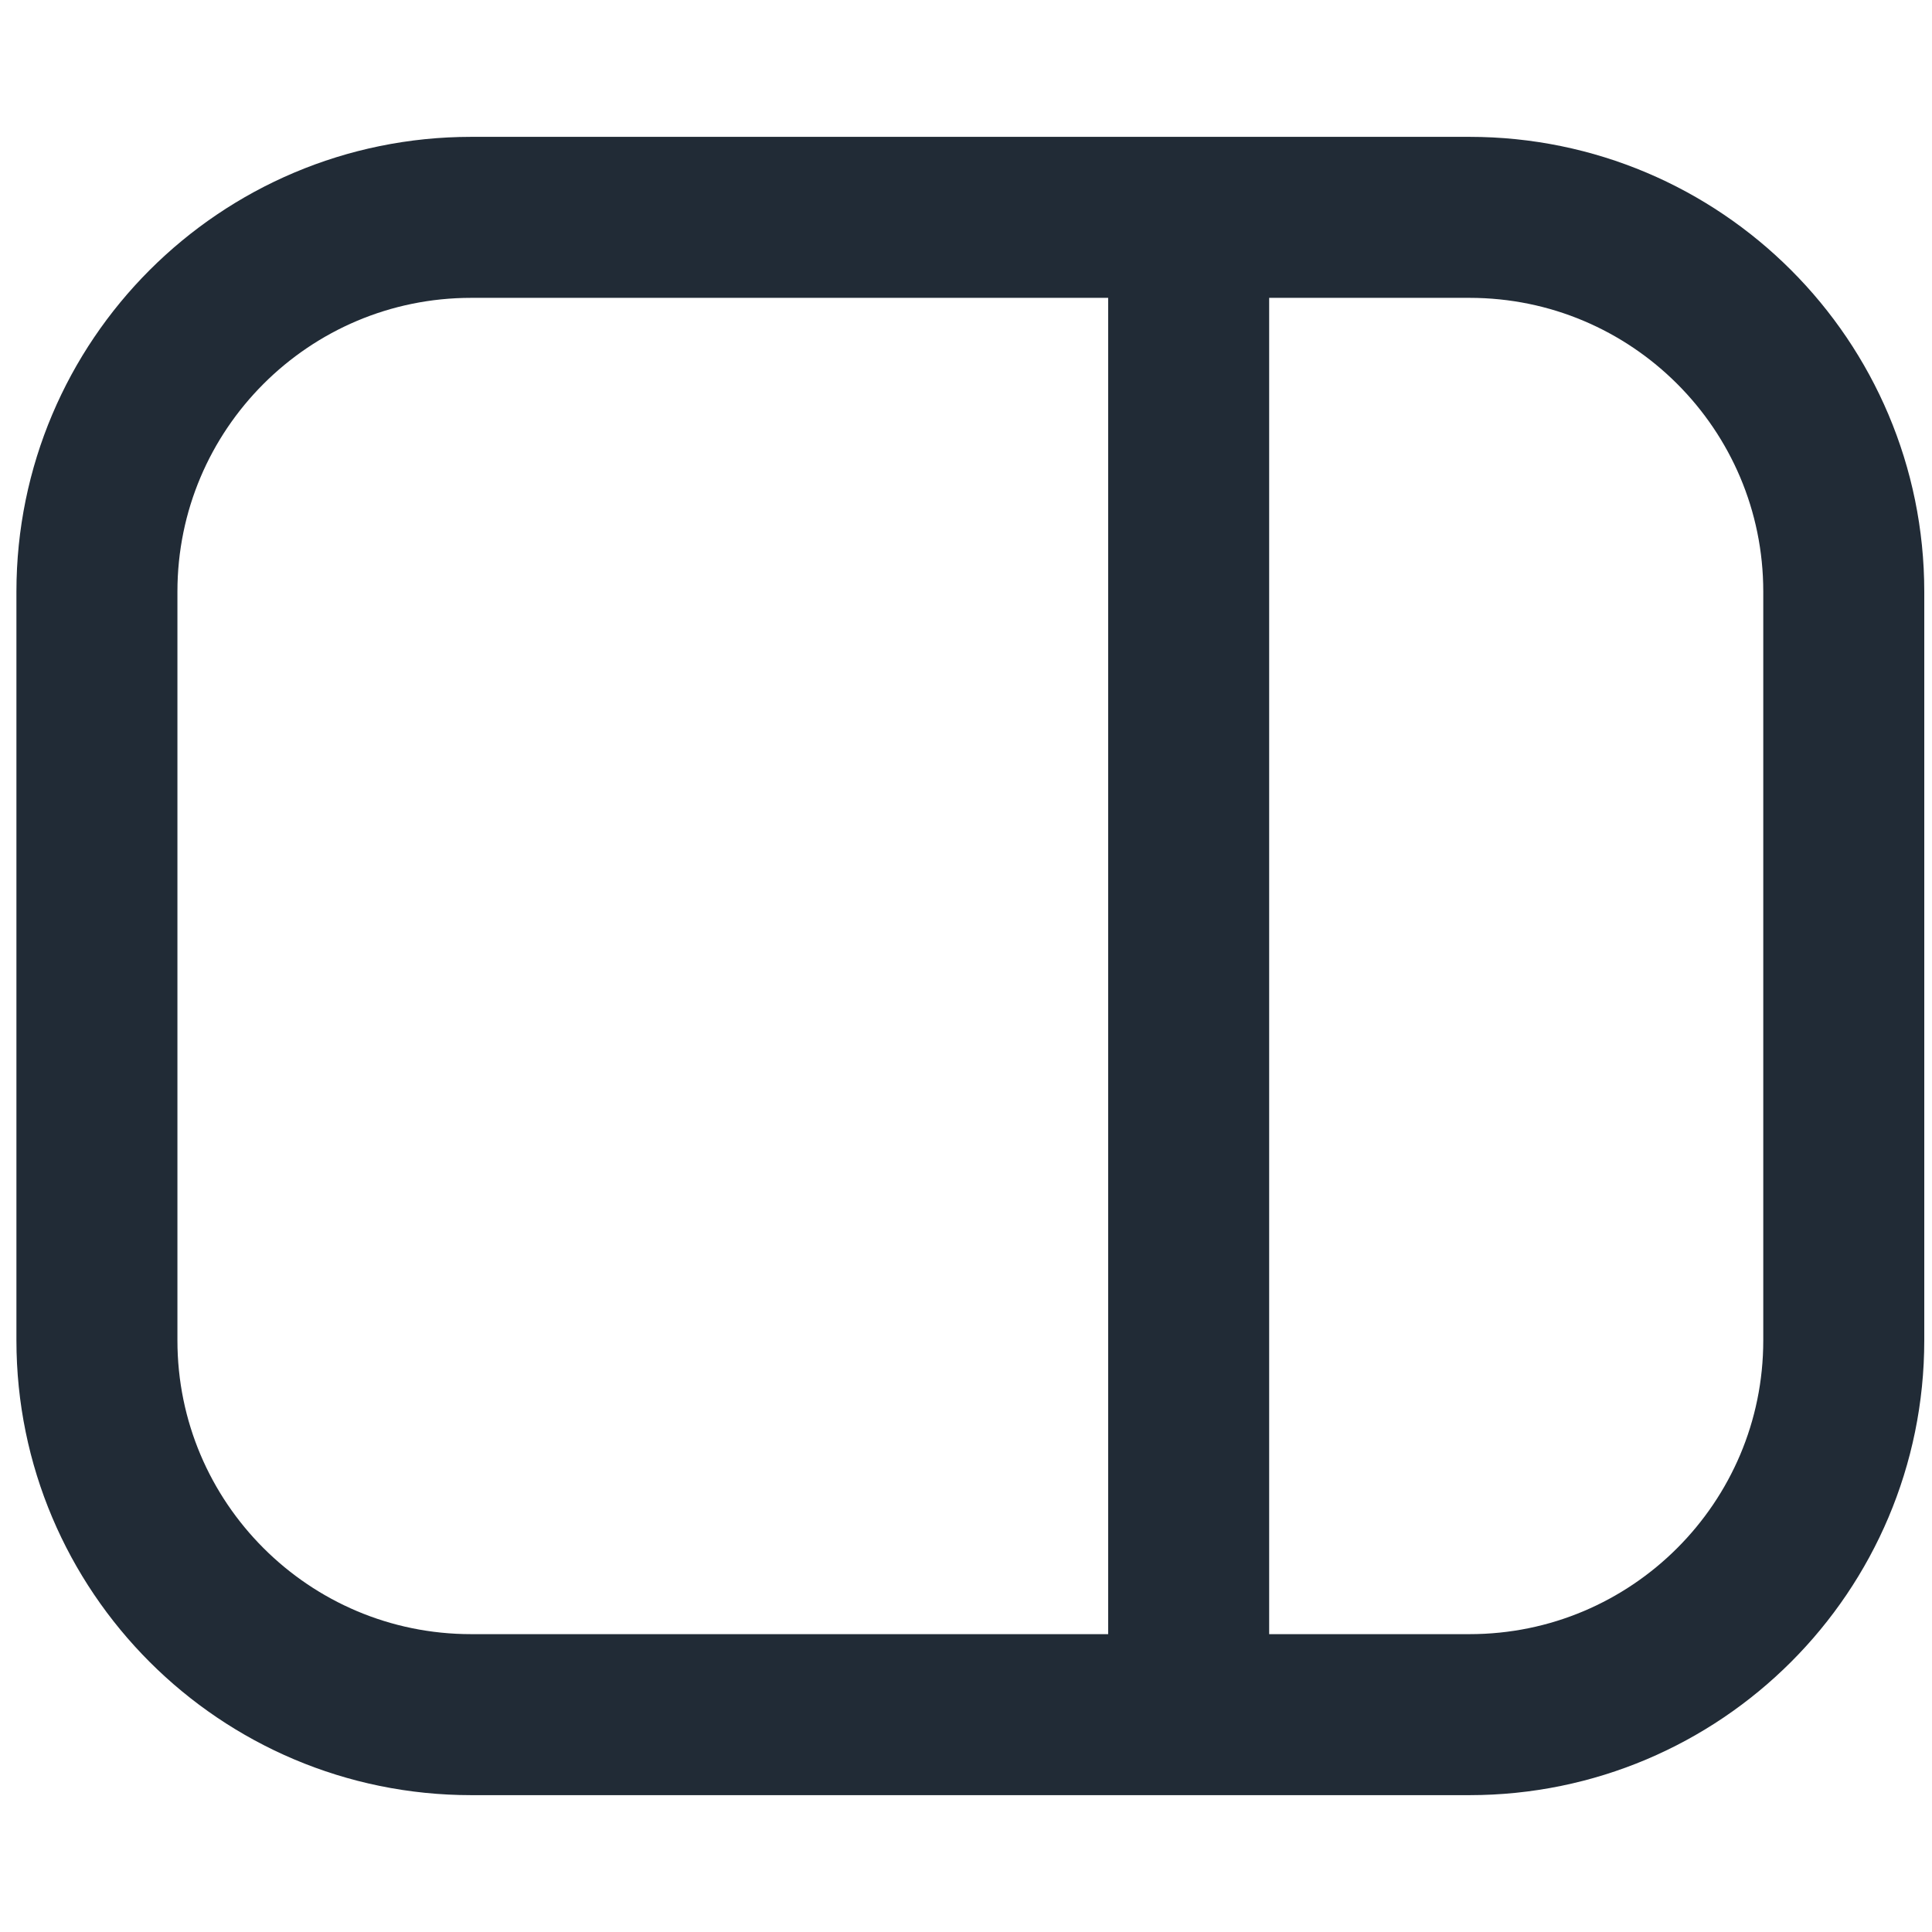 <svg width="12" height="12" viewBox="0 0 12 12" fill="none" xmlns="http://www.w3.org/2000/svg">
<g id="Icon - Sidebar">
<path id="Vector" d="M7.383 1.35V10.65M0.602 3.675C0.602 2.391 1.643 1.35 2.927 1.35H9.127C10.411 1.35 11.452 2.391 11.452 3.675V8.325C11.452 9.609 10.411 10.65 9.127 10.65H2.927C1.643 10.65 0.602 9.609 0.602 8.325V3.675Z" stroke="#212B36"/>
</g>
</svg>
